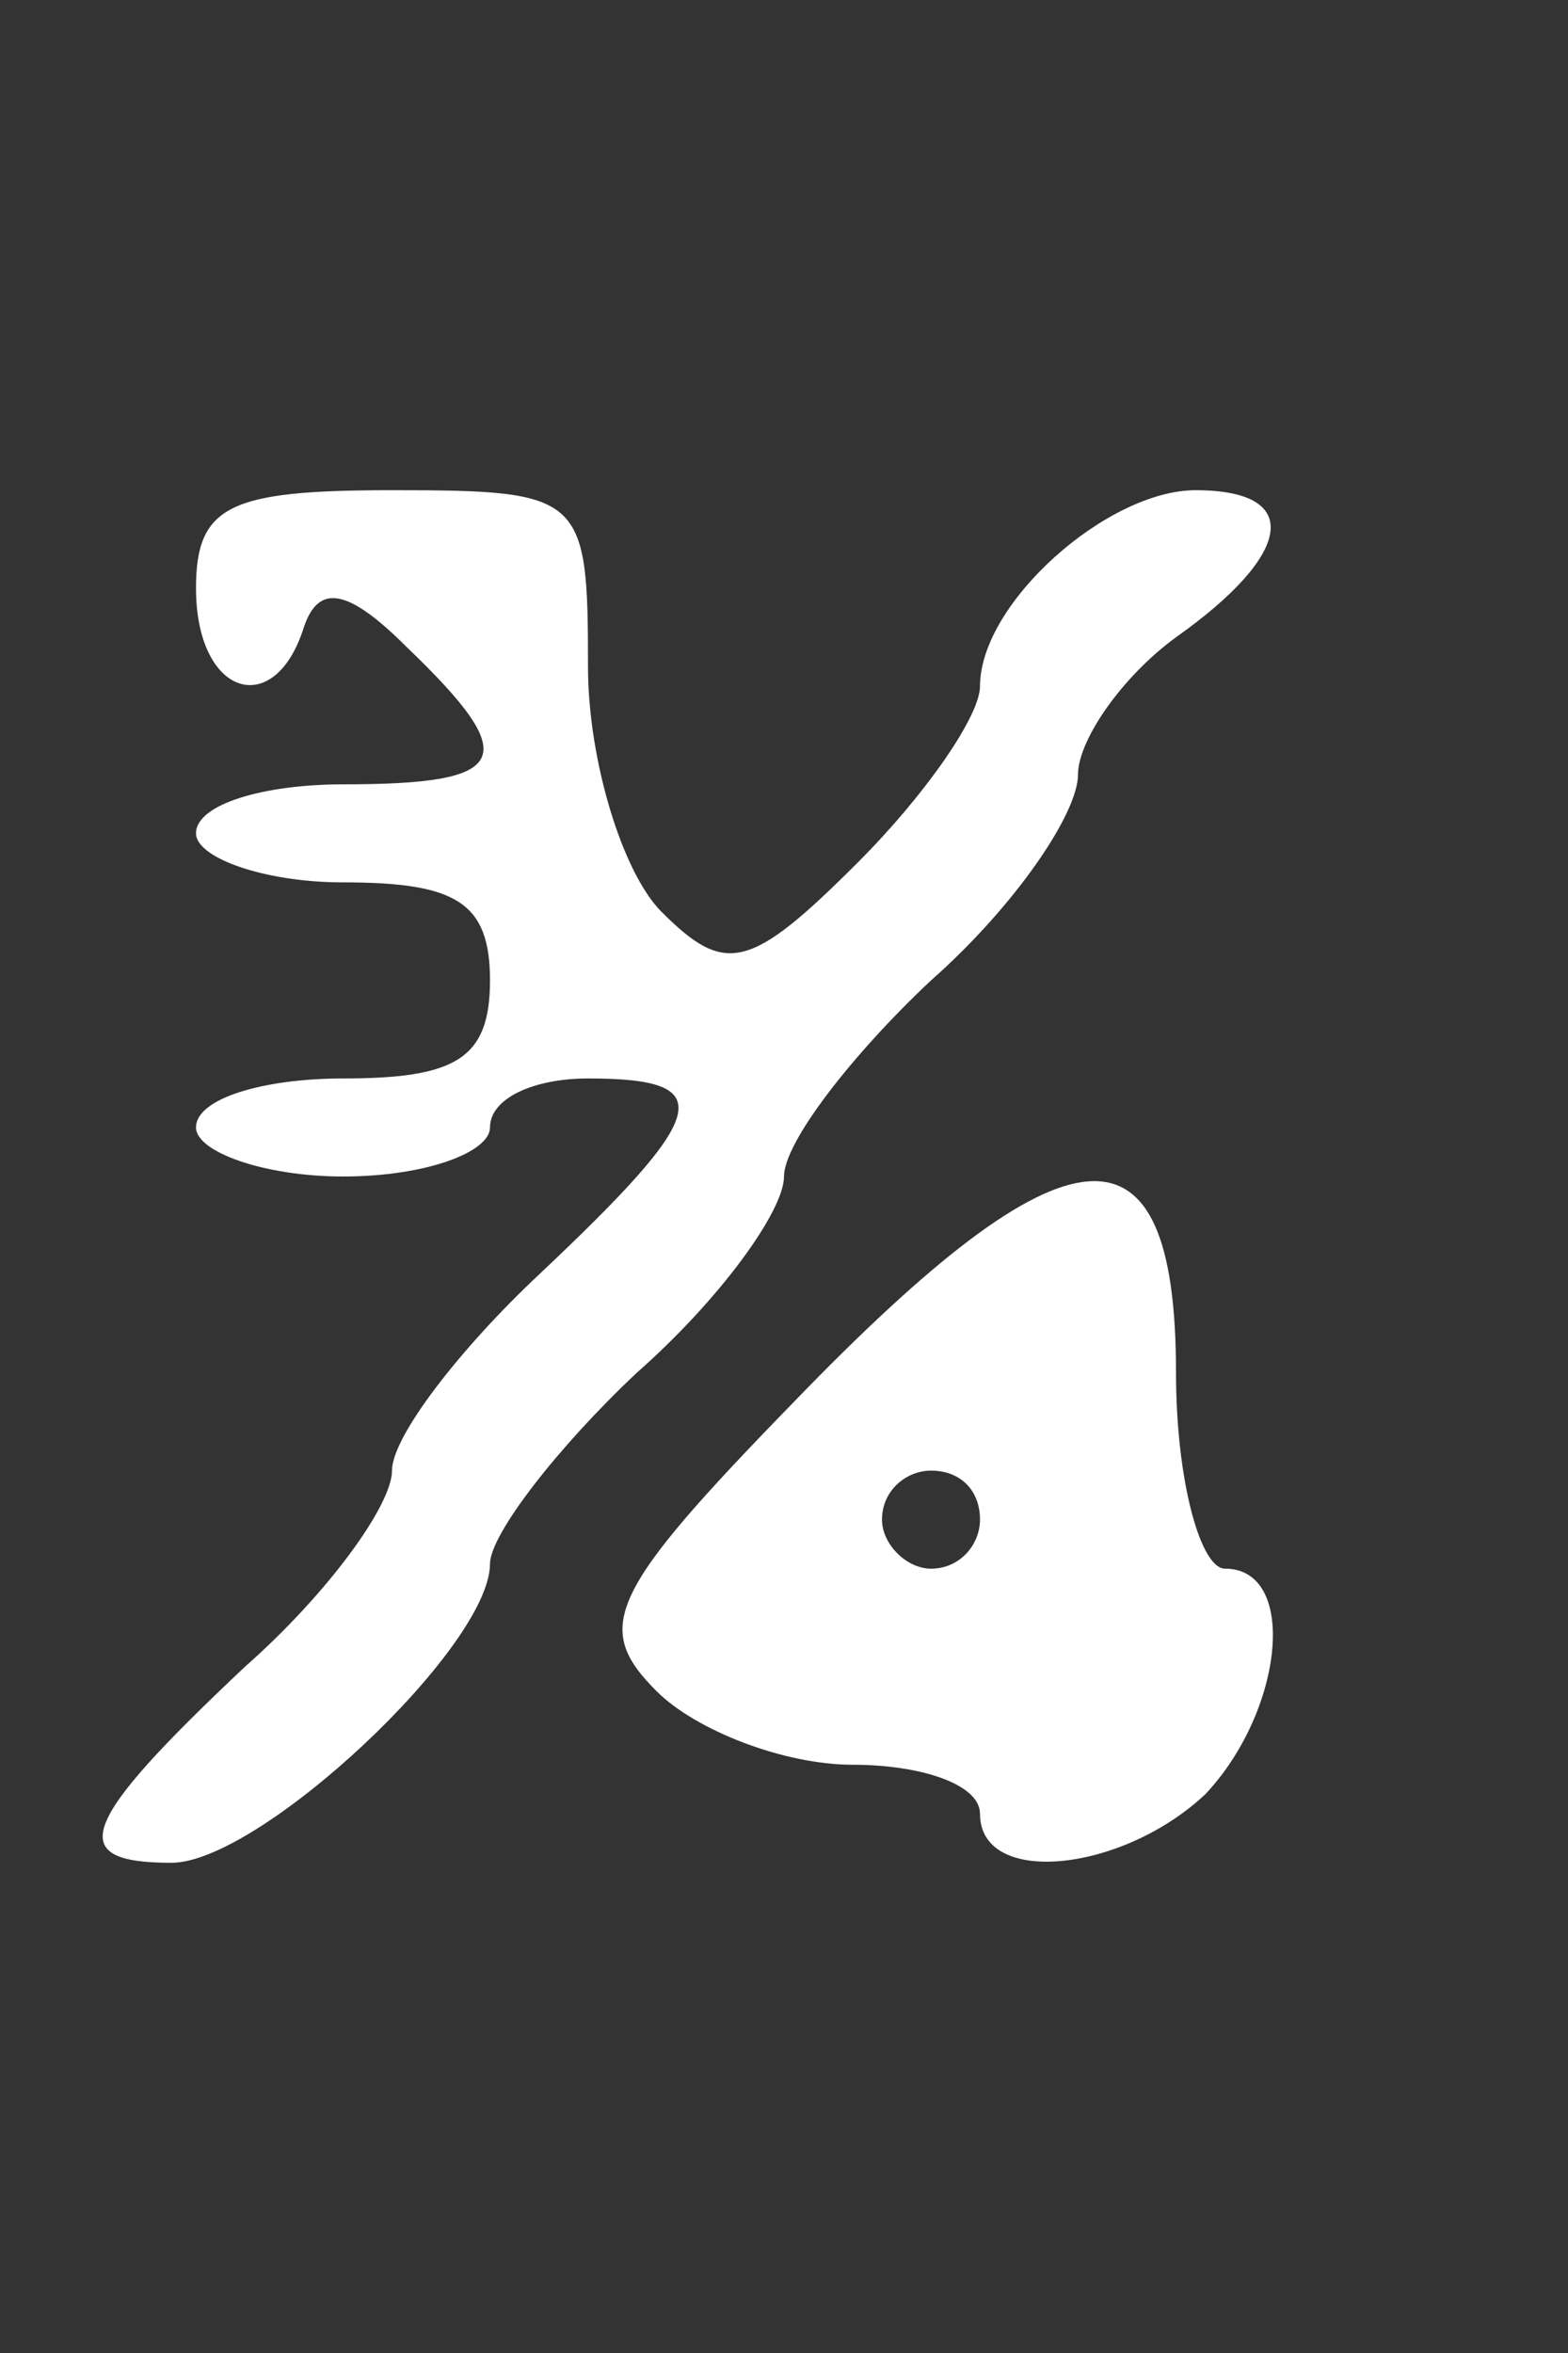 <?xml version="1.0" standalone="no"?>
<!DOCTYPE svg PUBLIC "-//W3C//DTD SVG 20010904//EN"
 "http://www.w3.org/TR/2001/REC-SVG-20010904/DTD/svg10.dtd">
<svg version="1.0" xmlns="http://www.w3.org/2000/svg"
 width="32pt" height="48pt" viewBox="0 0 32 48"
 preserveAspectRatio="xMidYMid meet">
<rect x="0" y="0" width="32" height="48" fill="#333333" stroke="none"/>
<g transform="translate(0,48) scale(0.1,-0.1)"
fill="#ffffff" stroke="none">
<path d="M40 360 c0 -22 16 -27 22 -8 3 9 9 8 21 -4 24 -23 21 -28 -13 -28
-16 0 -30 -4 -30 -10 0 -5 14 -10 30 -10 23 0 30 -4 30 -20 0 -16 -7 -20 -30
-20 -16 0 -30 -4 -30 -10 0 -5 14 -10 30 -10 17 0 30 5 30 10 0 6 9 10 20 10
27 0 25 -7 -10 -40 -16 -15 -30 -33 -30 -40 0 -7 -13 -25 -30 -40 -34 -32 -37
-40 -15 -40 18 0 65 44 65 61 0 6 14 24 30 39 17 15 30 33 30 40 0 7 14 25 30
40 17 15 30 34 30 42 0 7 9 20 20 28 24 17 26 30 4 30 -18 0 -44 -23 -44 -40
0 -6 -11 -22 -25 -36 -22 -22 -27 -23 -40 -10 -8 8 -15 31 -15 50 0 35 -1 36
-40 36 -33 0 -40 -3 -40 -20z"/>
<path d="M162 194 c-38 -39 -41 -46 -28 -59 8 -8 26 -15 40 -15 14 0 26 -4 26
-10 0 -15 29 -12 46 4 16 17 19 46 4 46 -5 0 -10 18 -10 40 0 54 -22 52 -78
-6z m38 -24 c0 -5 -4 -10 -10 -10 -5 0 -10 5 -10 10 0 6 5 10 10 10 6 0 10 -4
10 -10z"/>
</g>
</svg>
